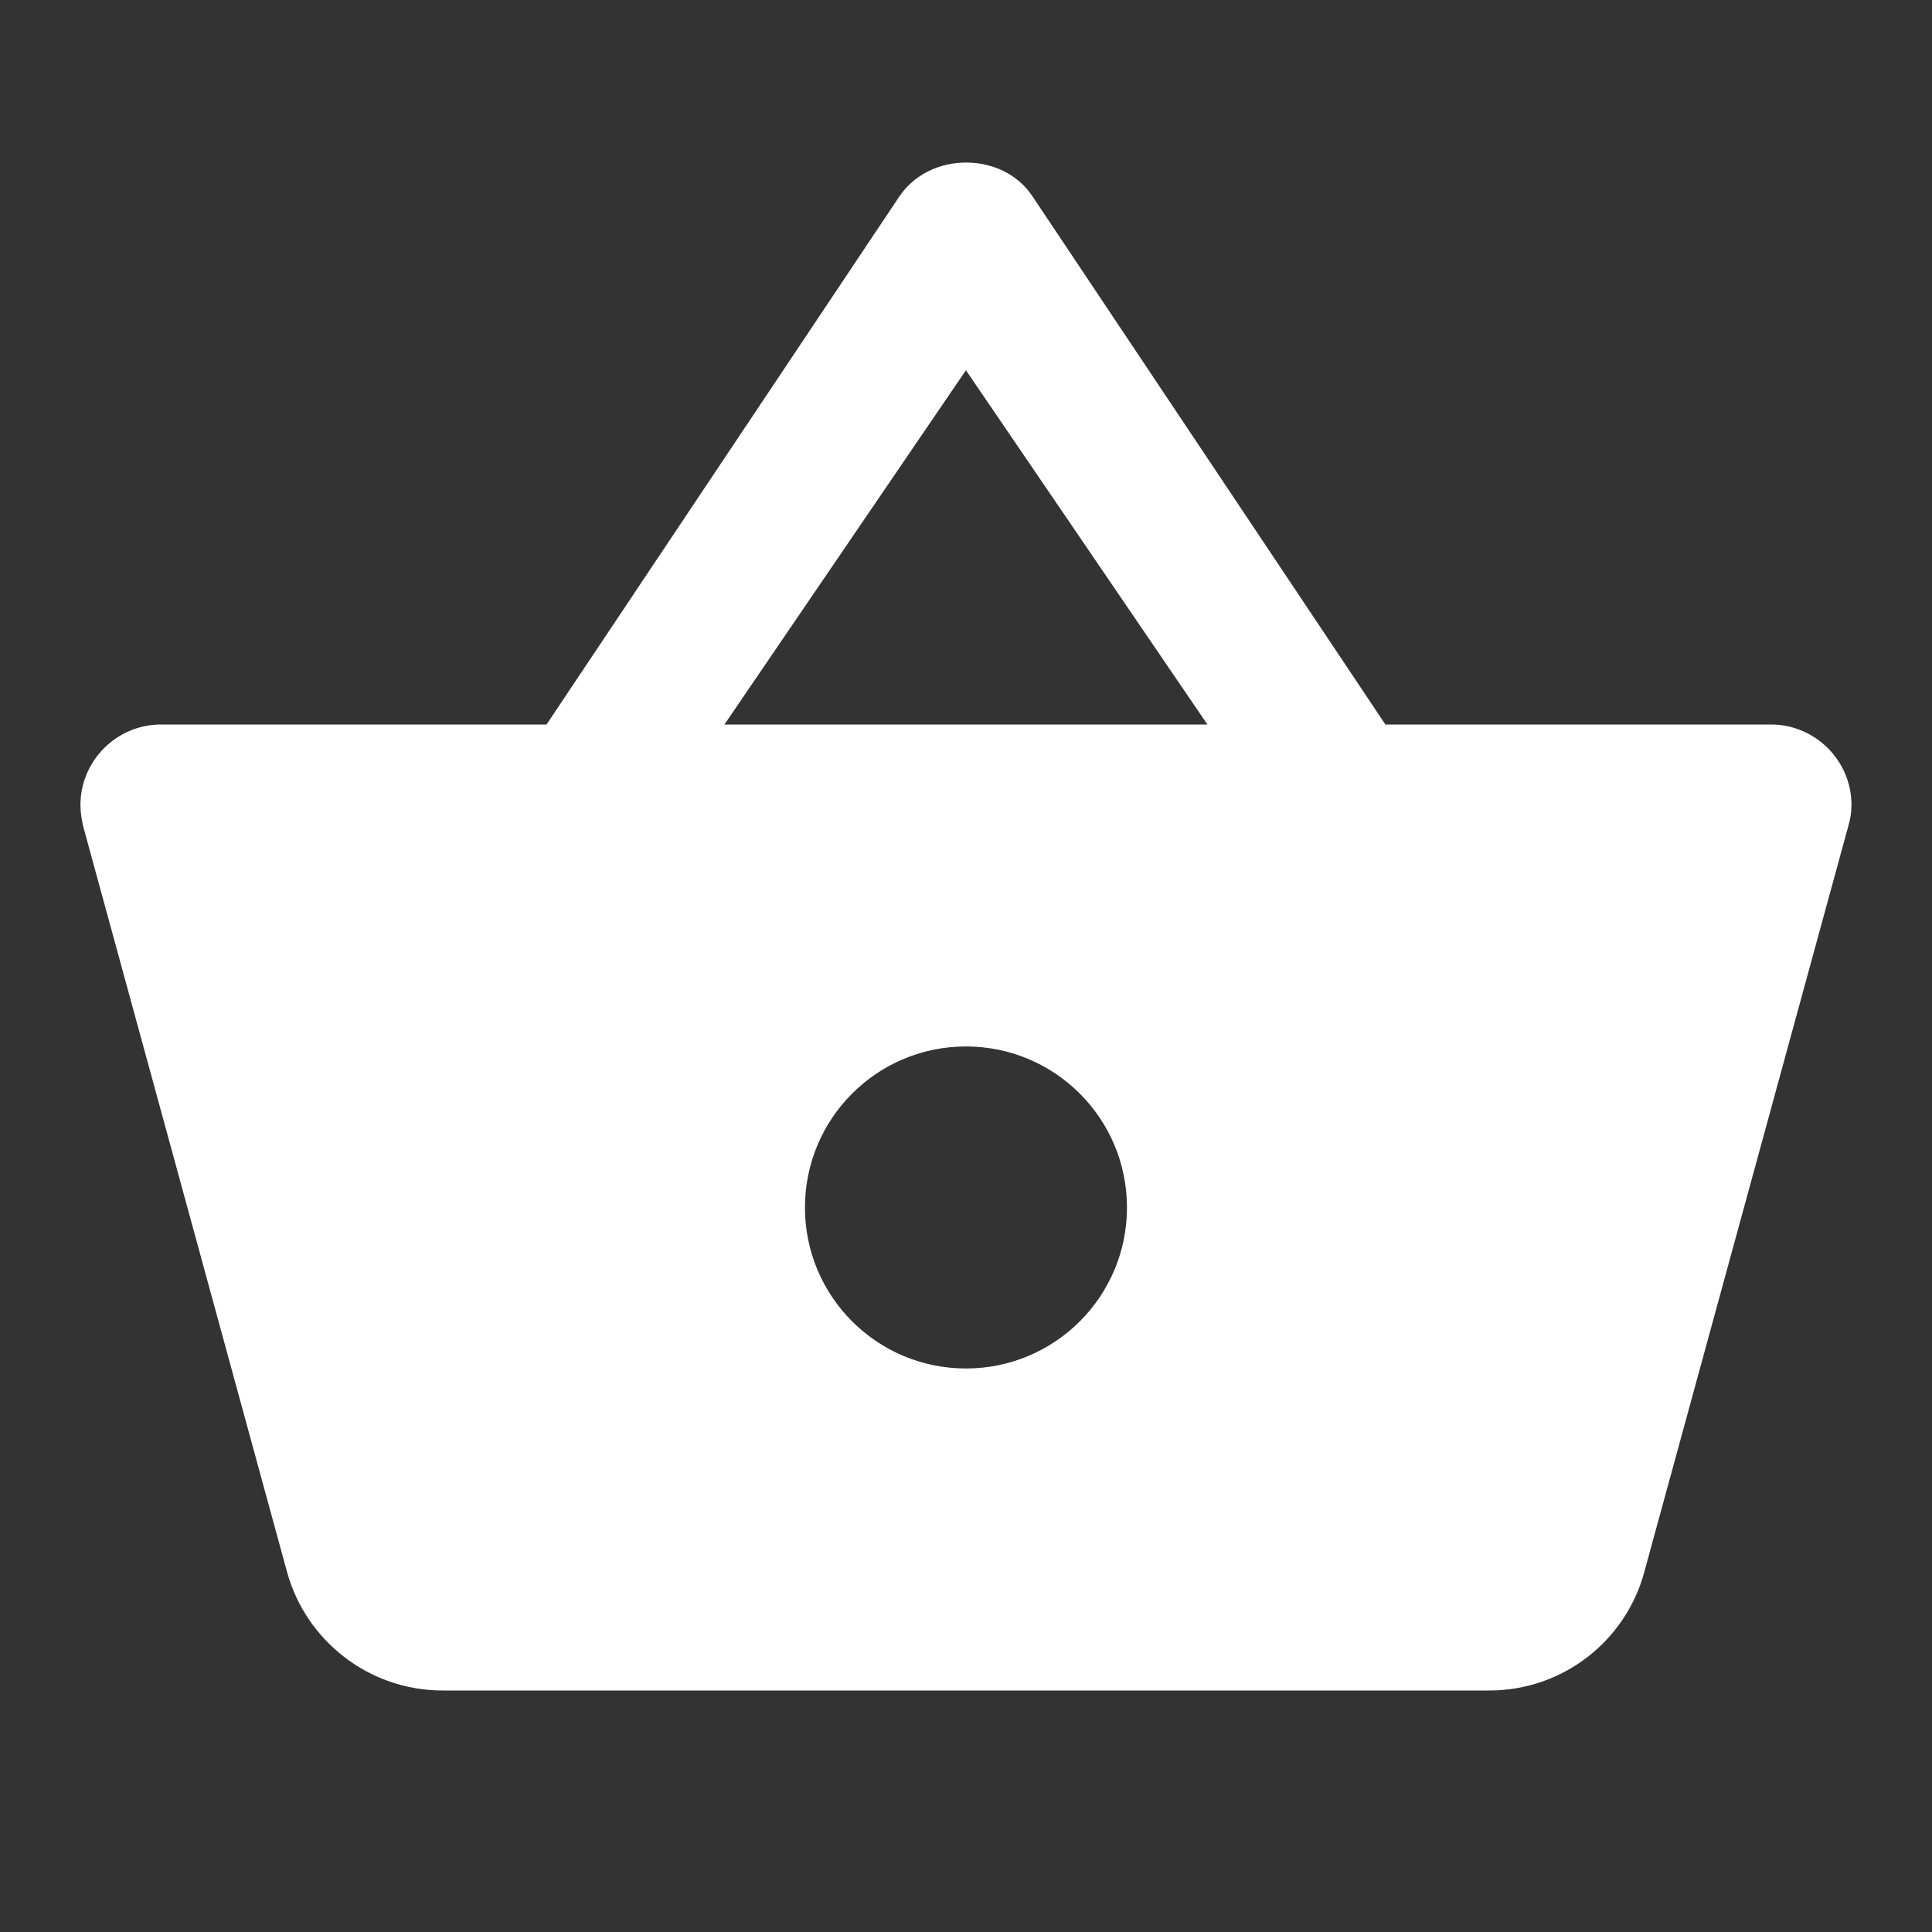 <svg width="28" height="28" viewBox="0 0 28 28" fill="none" xmlns="http://www.w3.org/2000/svg">
<rect x="0" y="0" width="28" height="28" fill="#333333" stroke="none"/>
<path d="M20.078 10.5L14.968 2.852C14.746 2.514 14.373 2.356 13.999 2.356C13.626 2.356 13.253 2.52 13.031 2.852L7.921 10.5H2.333C1.691 10.5 1.166 11.025 1.166 11.666C1.166 11.777 1.184 11.882 1.207 11.981L4.164 22.796C4.439 23.776 5.343 24.5 6.416 24.5H21.583C22.656 24.5 23.56 23.776 23.828 22.791L26.786 11.976C26.815 11.882 26.833 11.777 26.833 11.666C26.833 11.025 26.308 10.5 25.666 10.5H20.078ZM10.499 10.5L13.999 5.366L17.499 10.5H10.499ZM13.999 19.833C12.71 19.833 11.666 18.789 11.666 17.5C11.666 16.211 12.71 15.166 13.999 15.166C15.289 15.166 16.333 16.211 16.333 17.5C16.333 18.789 15.289 19.833 13.999 19.833Z" fill="#fff"/>
</svg>
